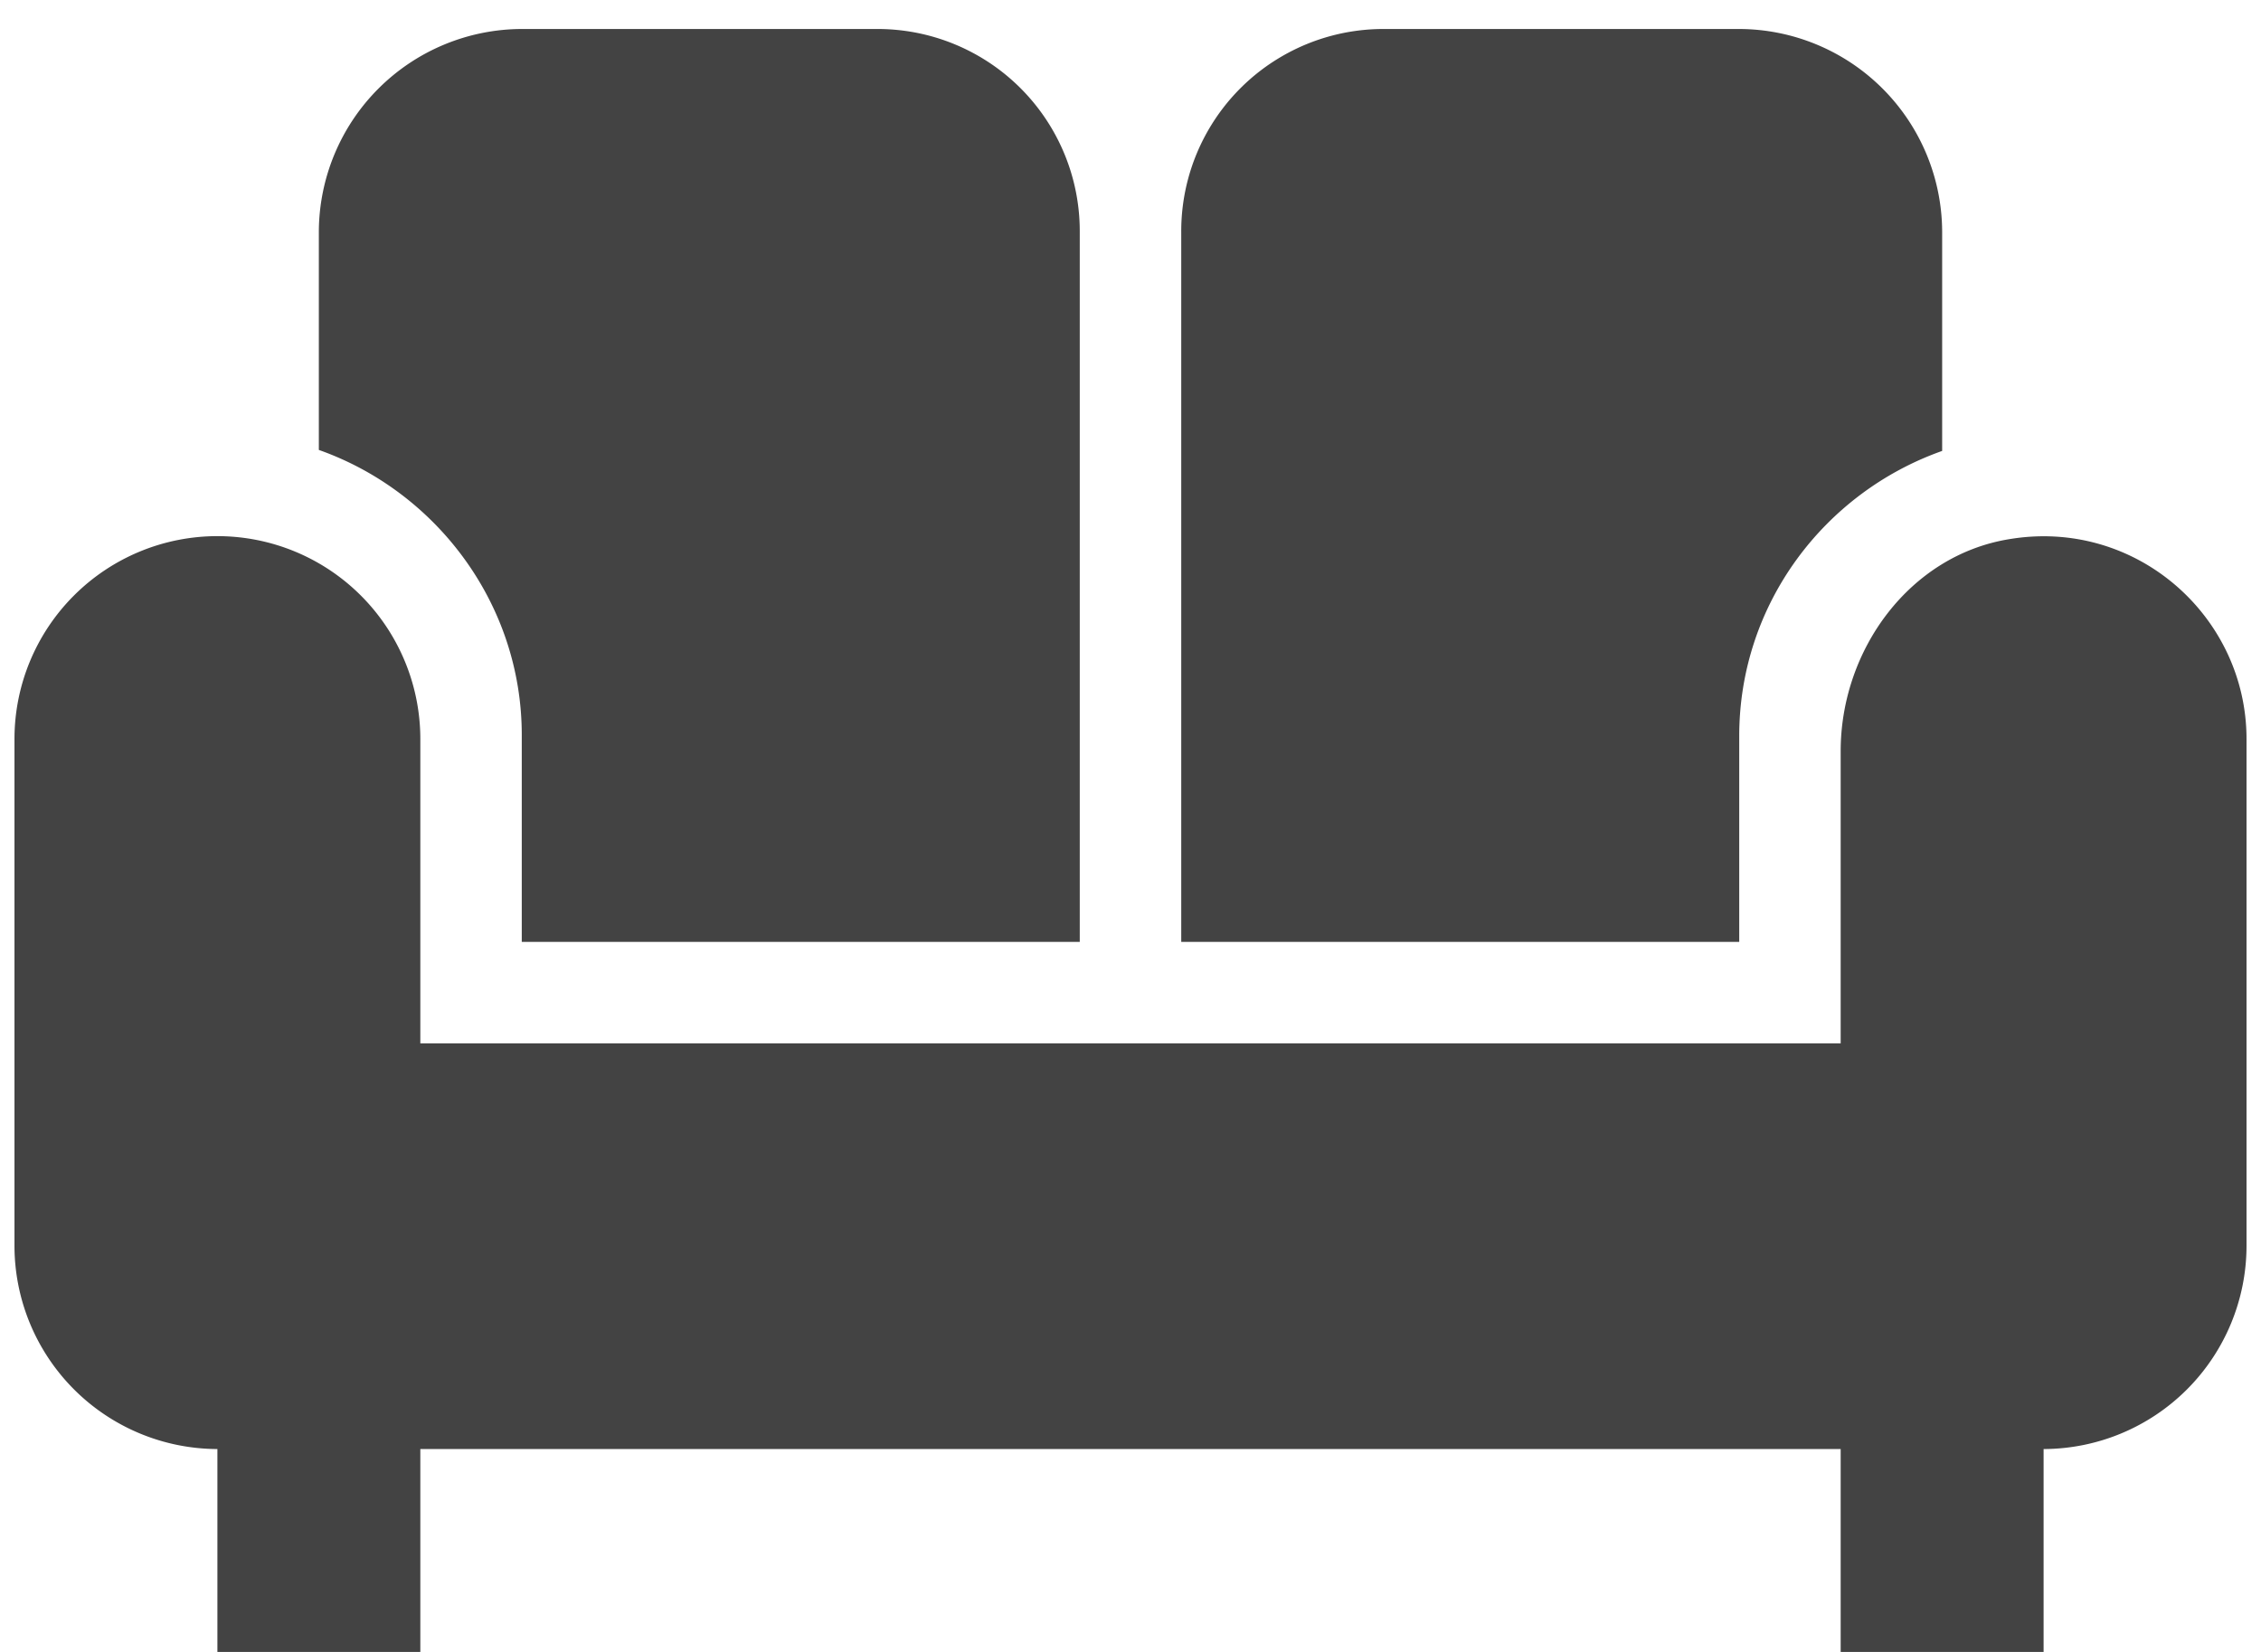 <svg width="52" height="38" fill="none" xmlns="http://www.w3.org/2000/svg"><path d="M27.167 5.333A4.65 4.65 0 0 1 31.833.667H40a4.68 4.68 0 0 1 4.667 4.666v5.04C41.96 11.33 40 13.897 40 16.93v4.737H27.167V5.333ZM12 16.907v4.76h12.833V5.333A4.65 4.65 0 0 0 20.167.667H12a4.68 4.68 0 0 0-4.667 4.666v5.017C10.04 11.307 12 13.897 12 16.907Zm34.207-4.504c-2.287.374-3.874 2.544-3.874 4.877V24H9.667v-7a4.667 4.667 0 0 0-9.334 0v11.667A4.68 4.68 0 0 0 5 33.333V38h4.667v-4.667h32.666V38H47v-4.667a4.68 4.68 0 0 0 4.667-4.666V17c0-2.823-2.544-5.087-5.46-4.597Z" fill="#434343"/></svg>